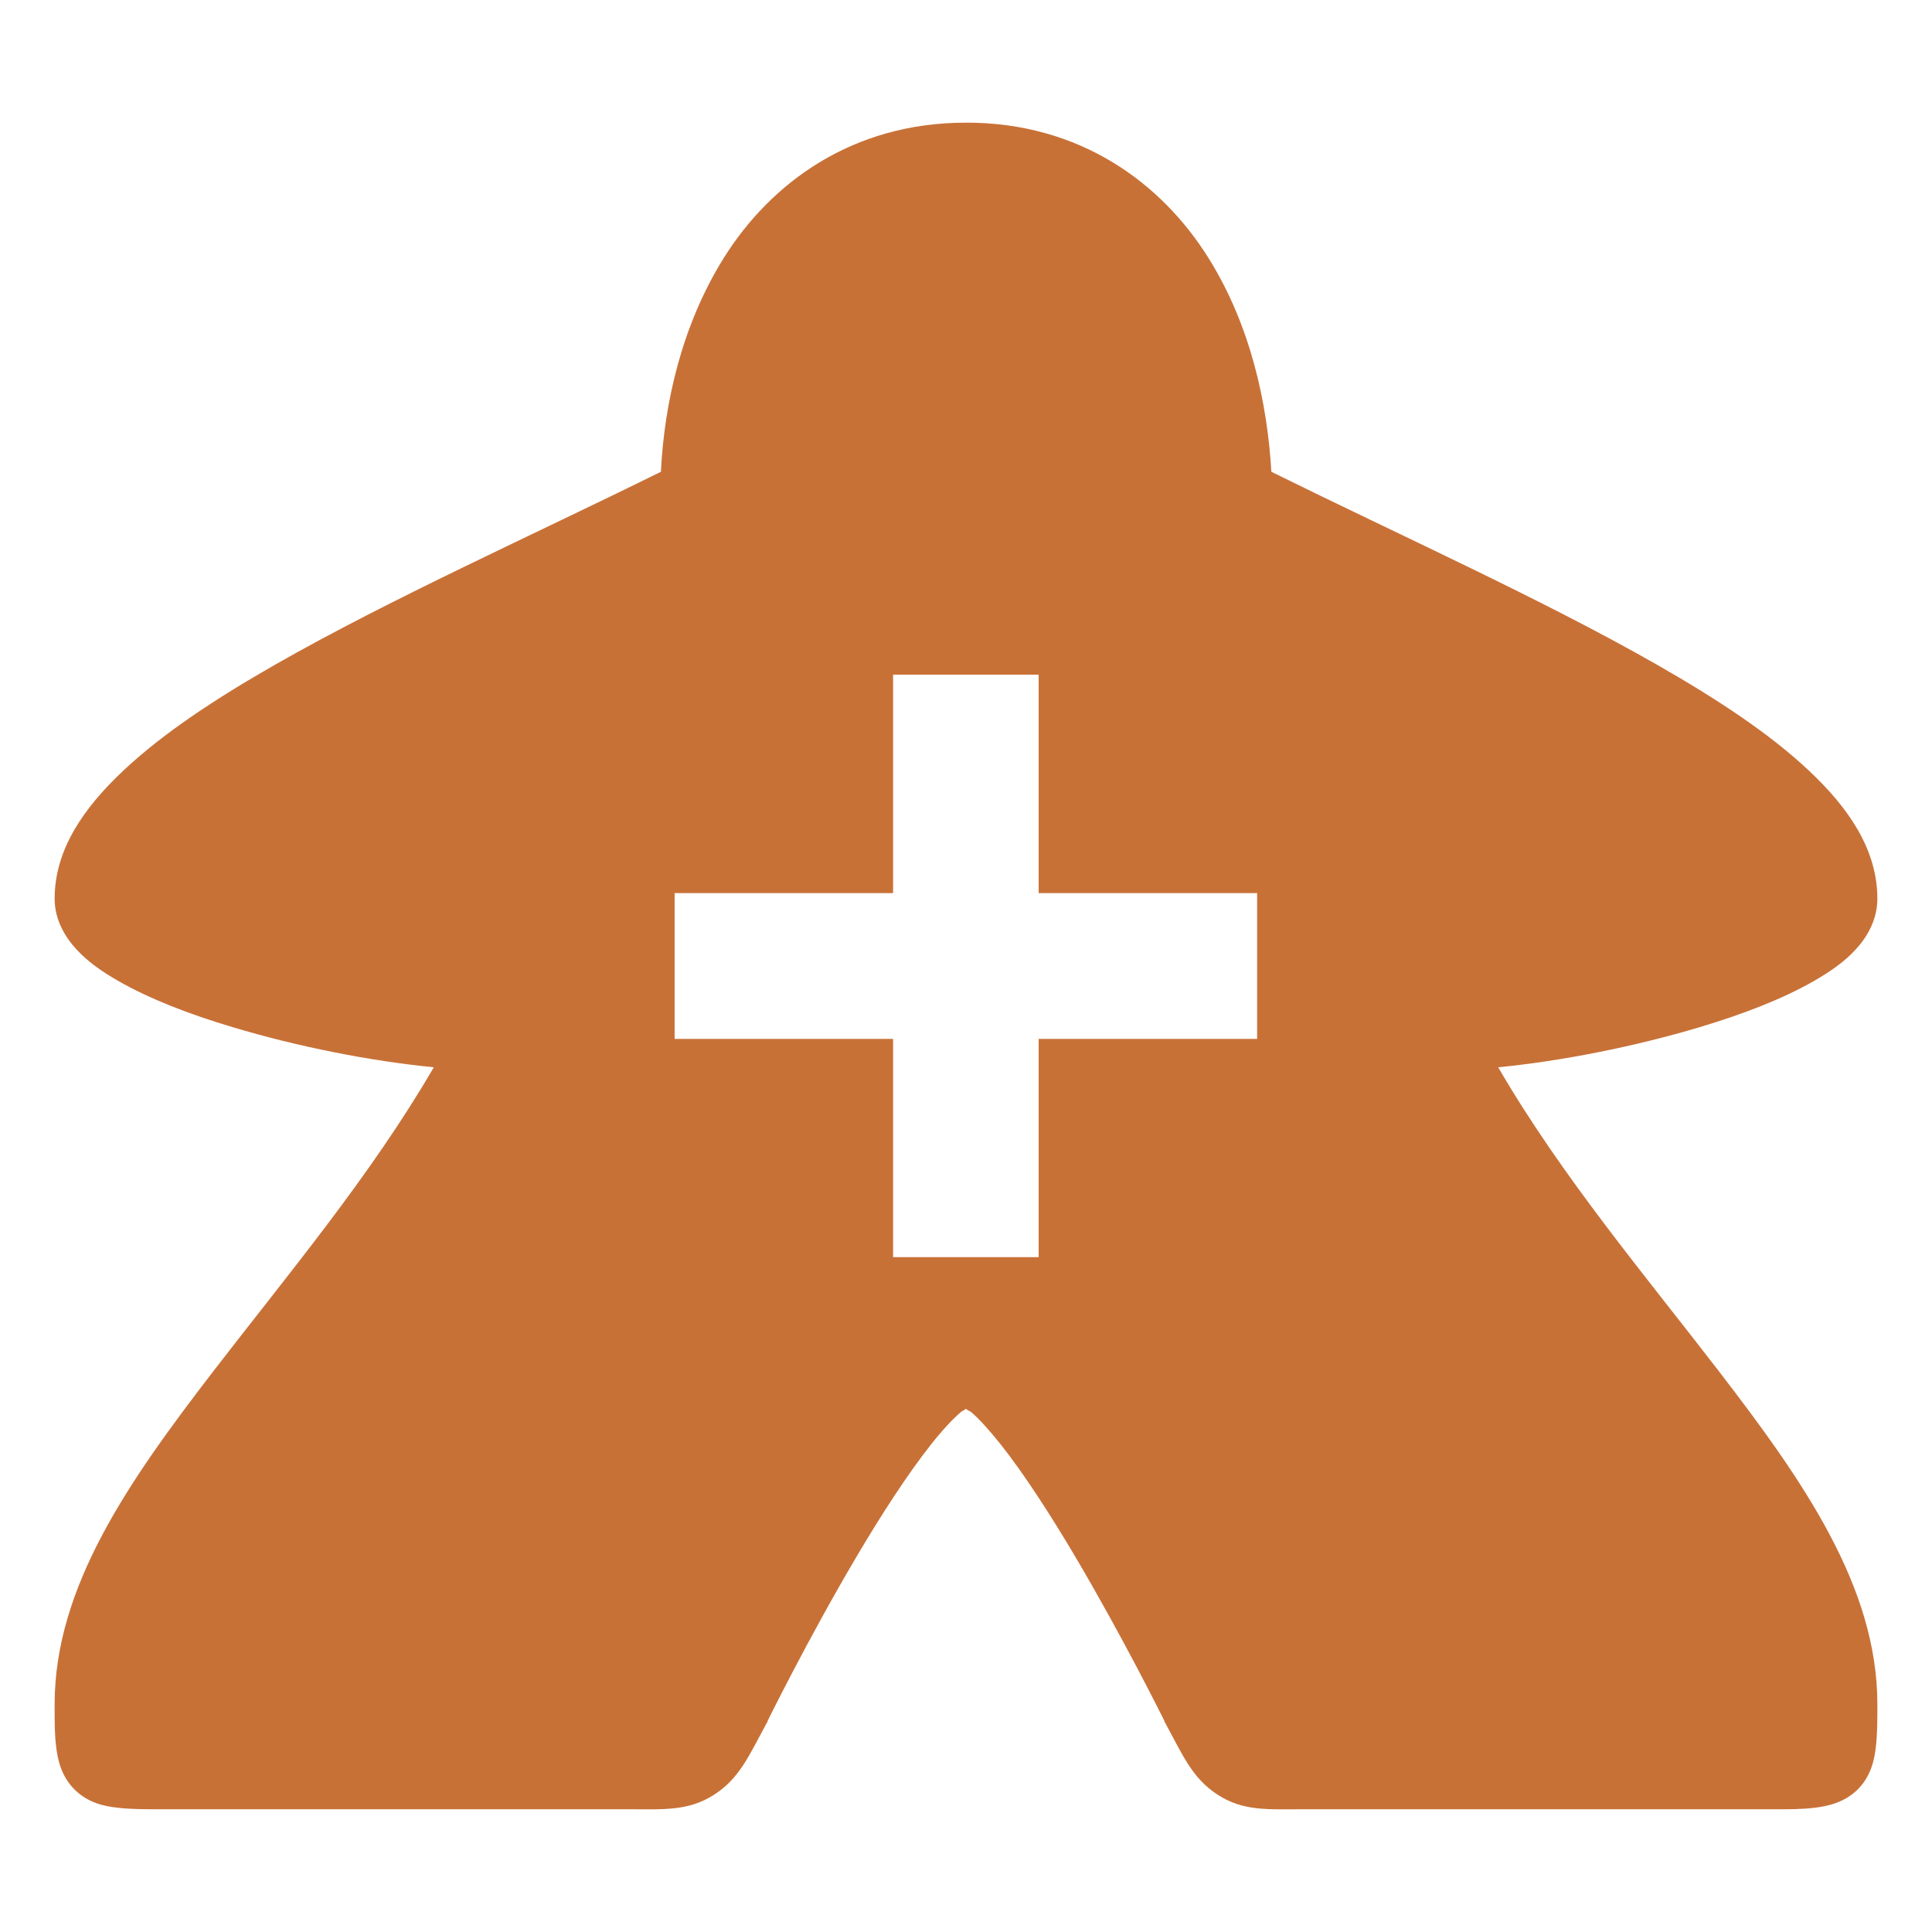 <?xml version="1.0" encoding="UTF-8" standalone="no"?>
<svg
   width="300"
   height="300"
   viewBox="0 0 300 300"
   version="1.1"
   id="svg21608"
   inkscape:version="1.2 (dc2aeda, 2022-05-15)"
   sodipodi:docname="worker-income.svg"
   xmlns:inkscape="http://www.inkscape.org/namespaces/inkscape"
   xmlns:sodipodi="http://sodipodi.sourceforge.net/DTD/sodipodi-0.dtd"
   xmlns="http://www.w3.org/2000/svg"
   xmlns:svg="http://www.w3.org/2000/svg"
   xmlns:rdf="http://www.w3.org/1999/02/22-rdf-syntax-ns#"
   xmlns:cc="http://creativecommons.org/ns#"
   xmlns:dc="http://purl.org/dc/elements/1.1/">
  <defs
     id="defs21602" />
  <sodipodi:namedview
     id="base"
     pagecolor="#ffffff"
     bordercolor="#666666"
     borderopacity="1.0"
     inkscape:pageopacity="0.0"
     inkscape:pageshadow="2"
     inkscape:zoom="1.4313641"
     inkscape:cx="171.51471"
     inkscape:cy="225.65886"
     inkscape:document-units="px"
     inkscape:current-layer="layer1"
     inkscape:document-rotation="0"
     showgrid="false"
     units="px"
     width="300px"
     inkscape:showpageshadow="2"
     inkscape:pagecheckerboard="0"
     inkscape:deskcolor="#d1d1d1"
     inkscape:window-width="1436"
     inkscape:window-height="456"
     inkscape:window-x="0"
     inkscape:window-y="38"
     inkscape:window-maximized="0" />
  <g
     inkscape:label="Layer 1"
     inkscape:groupmode="layer"
     id="layer1">
    <path
       id="path8053"
       style="font-variation-settings:normal;display:inline;vector-effect:none;fill:#c87137;fill-opacity:1;stroke-width:9.031;stroke-linecap:butt;stroke-linejoin:miter;stroke-miterlimit:4;stroke-dasharray:none;stroke-dashoffset:0;stroke-opacity:1;stop-color:#000000"
       d="m 149.962,19.047 c -17.603,0 -30.265,9.324 -37.576,21.012 -6.531,10.452 -9.234,22.58 -9.765,33.199 -19.955,9.859 -42.091,19.782 -59.89,29.945 -9.335,5.332 -17.452,10.692 -23.58,16.455 -6.122,5.759 -10.668,12.237 -10.668,19.89 0,3.26 1.609,5.942 3.401,7.887 1.798,1.944 3.955,3.431 6.4,4.839 4.9,2.822 11.07,5.205 17.865,7.23 10.095,3.029 21.381,5.259 31.211,6.221 -9.777,16.833 -22.771,32.311 -34.176,47.124 -13.181,17.12 -24.701,33.549 -24.701,51.787 0,2.602 -0.016,4.613 0.243,6.656 0.243,2.042 0.829,4.595 2.889,6.623 2.06,2.017 4.571,2.572 6.626,2.785 2.048,0.243 4.108,0.243 6.765,0.243 h 72.729 c 5.272,0 9.152,0.305 13.127,-2.243 3.973,-2.553 5.412,-6.033 8.246,-11.248 l 0.065,-0.065 0.032,-0.182 c 0,0 6.326,-12.861 13.888,-25.64 3.778,-6.393 7.895,-12.743 11.464,-17.251 1.78,-2.255 3.462,-4.053 4.668,-5.064 0.305,-0.243 0.61,-0.305 0.737,-0.487 0.243,0.182 0.427,0.243 0.816,0.487 1.206,1.011 2.84,2.816 4.632,5.064 3.571,4.504 7.681,10.863 11.465,17.251 7.566,12.779 13.923,25.64 13.923,25.64 l 0.032,0.182 0.065,0.065 c 2.828,5.211 4.248,8.687 8.21,11.248 3.949,2.56 7.813,2.243 13.019,2.243 h 73.018 c 2.608,0 4.65,0.016 6.685,-0.243 2.035,-0.243 4.589,-0.822 6.626,-2.822 2.036,-2.036 2.596,-4.546 2.822,-6.582 0.243,-2.036 0.243,-4.053 0.243,-6.656 0,-18.238 -11.483,-34.667 -24.664,-51.787 -11.405,-14.813 -24.436,-30.291 -34.213,-47.124 9.829,-0.969 21.153,-3.2 31.247,-6.221 6.795,-2.036 12.967,-4.406 17.866,-7.23 2.444,-1.414 4.613,-2.895 6.399,-4.845 1.798,-1.944 3.364,-4.638 3.364,-7.887 0,-7.656 -4.504,-14.128 -10.632,-19.89 -6.122,-5.759 -14.28,-11.125 -23.615,-16.455 C 239.471,93.04 217.371,83.115 197.415,73.257 c -0.61,-10.619 -3.224,-22.748 -9.764,-33.2 -7.314,-11.689 -19.974,-21.012 -37.576,-21.012 z m -11.284,85.711 h 22.604 v 33.923 h 33.922 v 22.64 h -33.922 v 33.886 h -22.604 v -33.886 h -33.923 v -22.64 h 33.923 z" />
  </g>
</svg>

